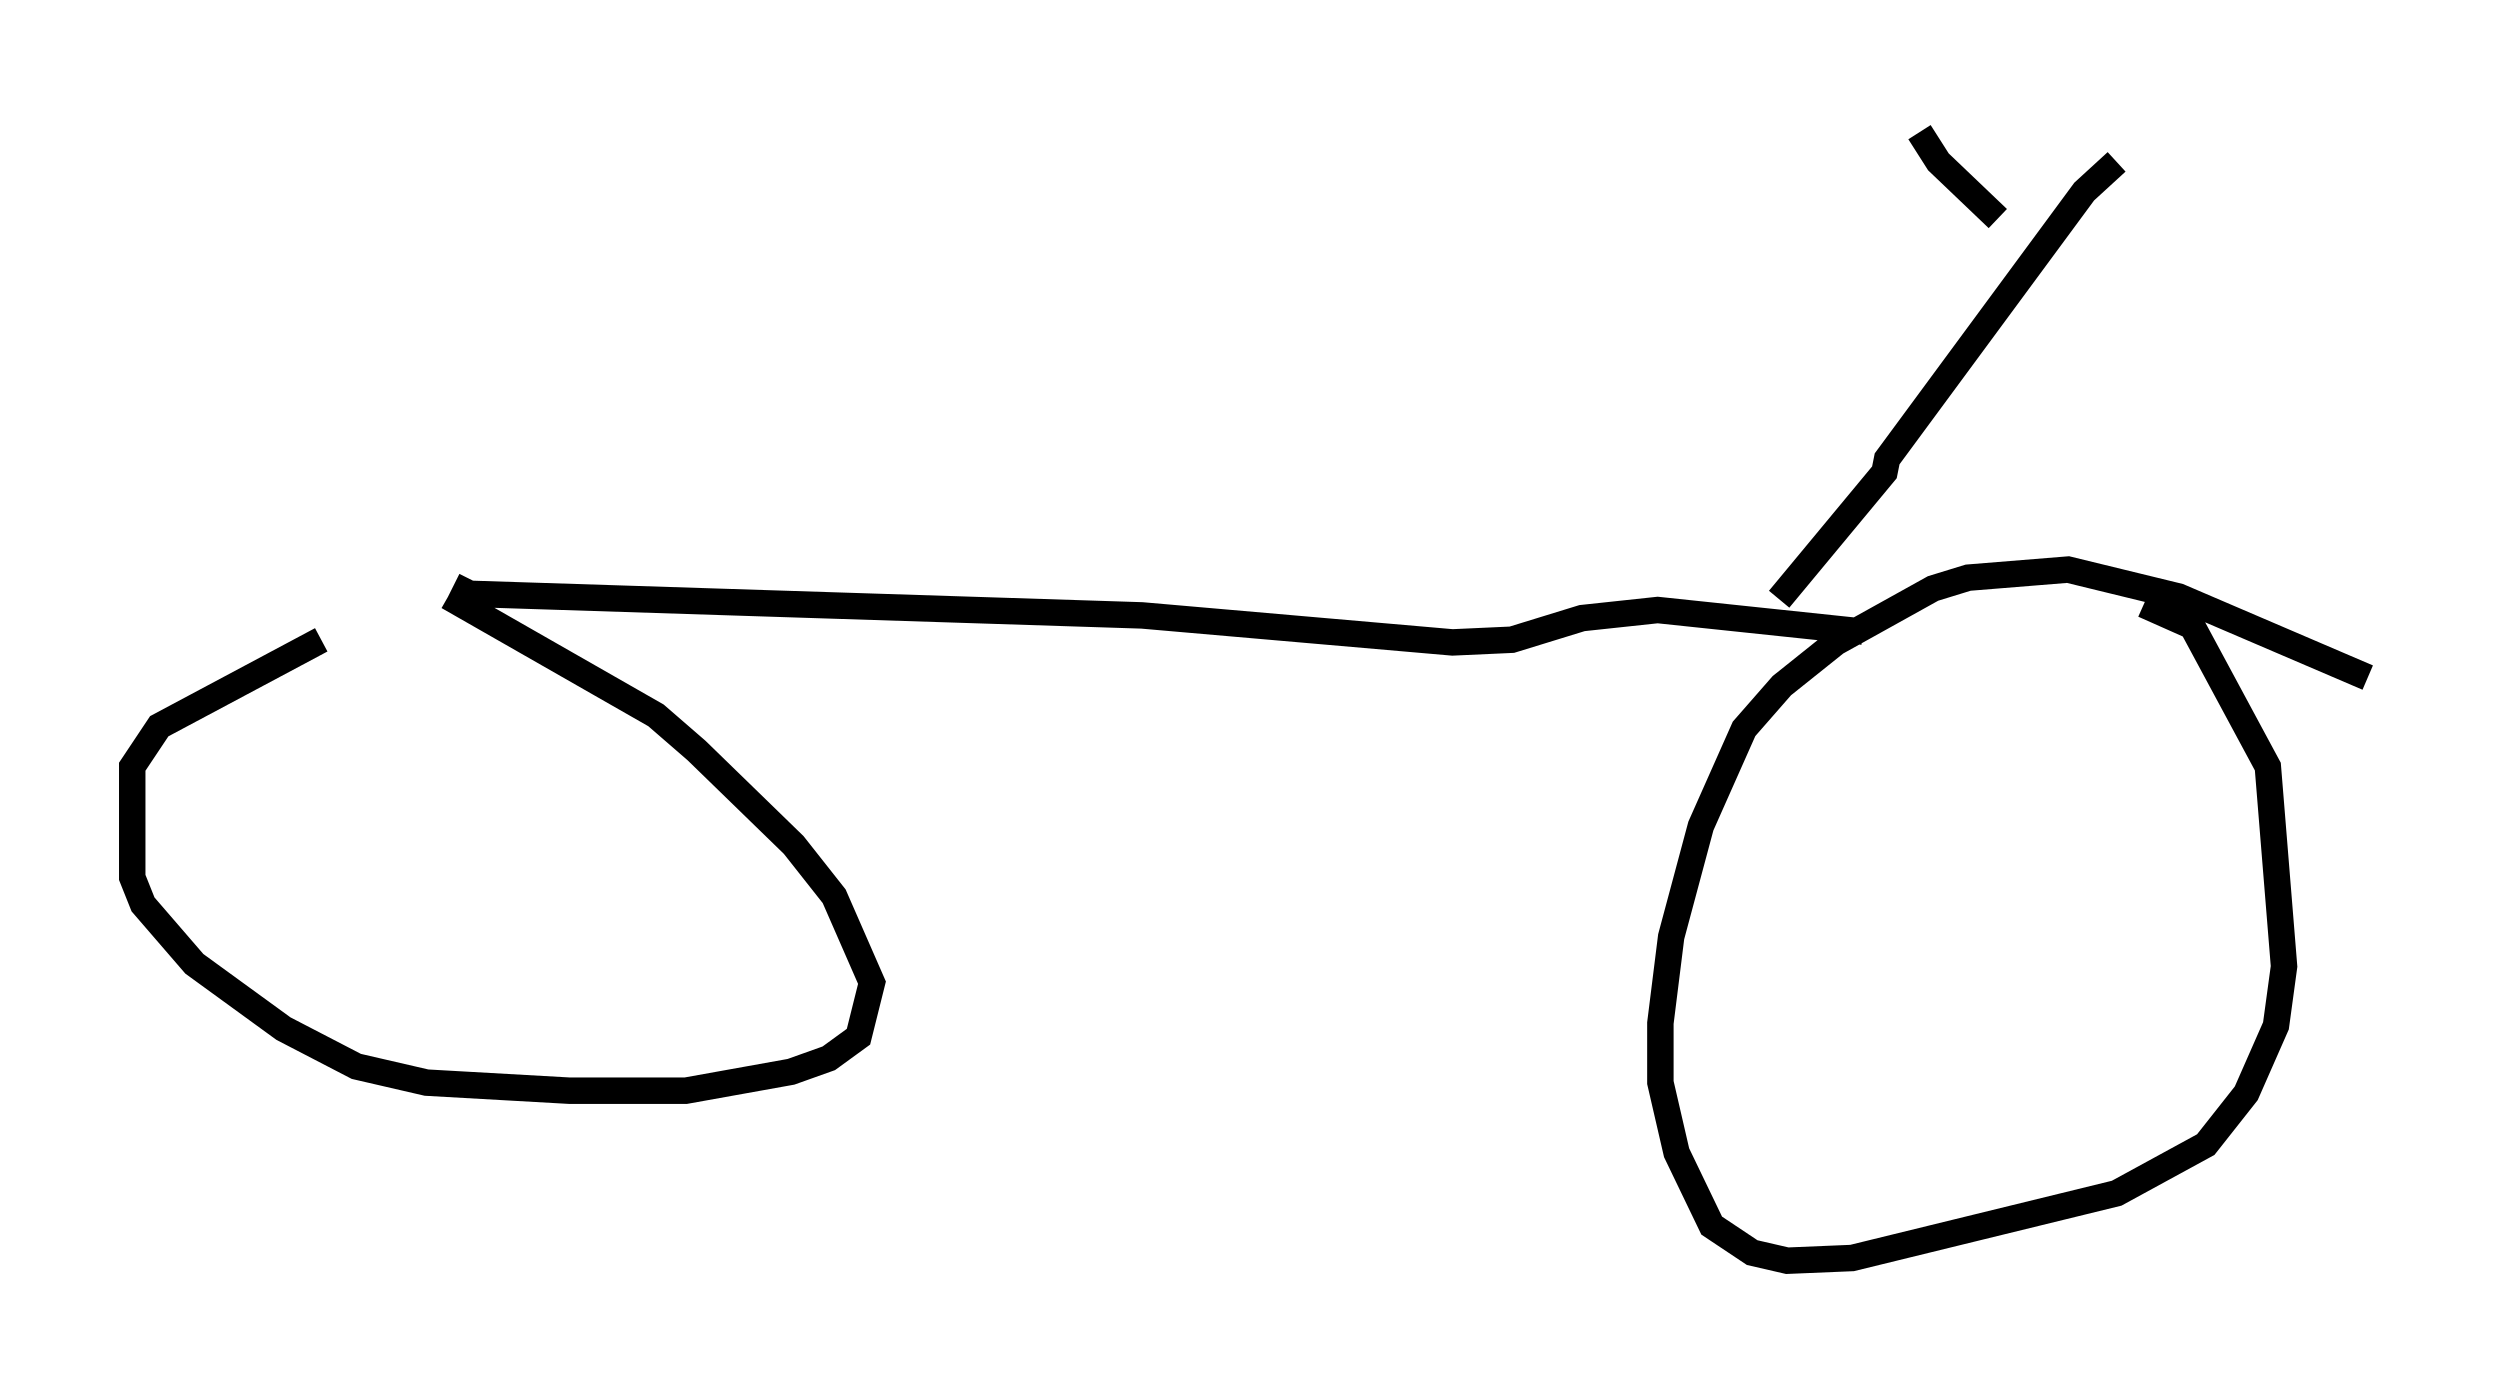 <?xml version="1.0" encoding="utf-8" ?>
<svg baseProfile="full" height="52.671" version="1.1" width="94.526" xmlns="http://www.w3.org/2000/svg" xmlns:ev="http://www.w3.org/2001/xml-events" xmlns:xlink="http://www.w3.org/1999/xlink"><defs /><rect fill="white" height="52.671" width="94.526" x="0" y="0" /><path d="M17.352, 22.559 m-5.206, 1.633 l-6.125, 3.267 -1.021, 1.531 l0.0, 4.185 0.408, 1.021 l1.94, 2.246 3.369, 2.45 l2.756, 1.429 2.654, 0.613 l5.41, 0.306 4.39, 0.0 l3.981, -0.715 1.429, -0.51 l1.123, -0.817 0.51, -2.042 l-1.429, -3.267 -1.531, -1.94 l-3.675, -3.573 -1.531, -1.327 l-7.861, -4.492 m72.582, 3.063 l-7.146, -3.063 -4.185, -1.021 l-3.777, 0.306 -1.327, 0.408 l-3.675, 2.042 -2.042, 1.633 l-1.429, 1.633 -1.633, 3.675 l-1.123, 4.185 -0.408, 3.267 l0.0, 2.246 0.613, 2.654 l1.327, 2.756 1.531, 1.021 l1.327, 0.306 2.45, -0.102 l10.004, -2.45 3.369, -1.838 l1.531, -1.94 1.123, -2.552 l0.306, -2.246 -0.613, -7.554 l-2.858, -5.308 -1.838, -0.817 m-63.905, -0.715 l0.613, 0.306 25.419, 0.817 l11.74, 1.021 2.246, -0.102 l2.654, -0.817 2.858, -0.306 l7.758, 0.817 m-3.165, -1.225 l3.981, -4.798 0.102, -0.51 l7.452, -10.106 1.225, -1.123 m-4.492, 2.144 l-2.246, -2.144 -0.715, -1.123 " fill="none" stroke="black" stroke-width="1" /></svg>